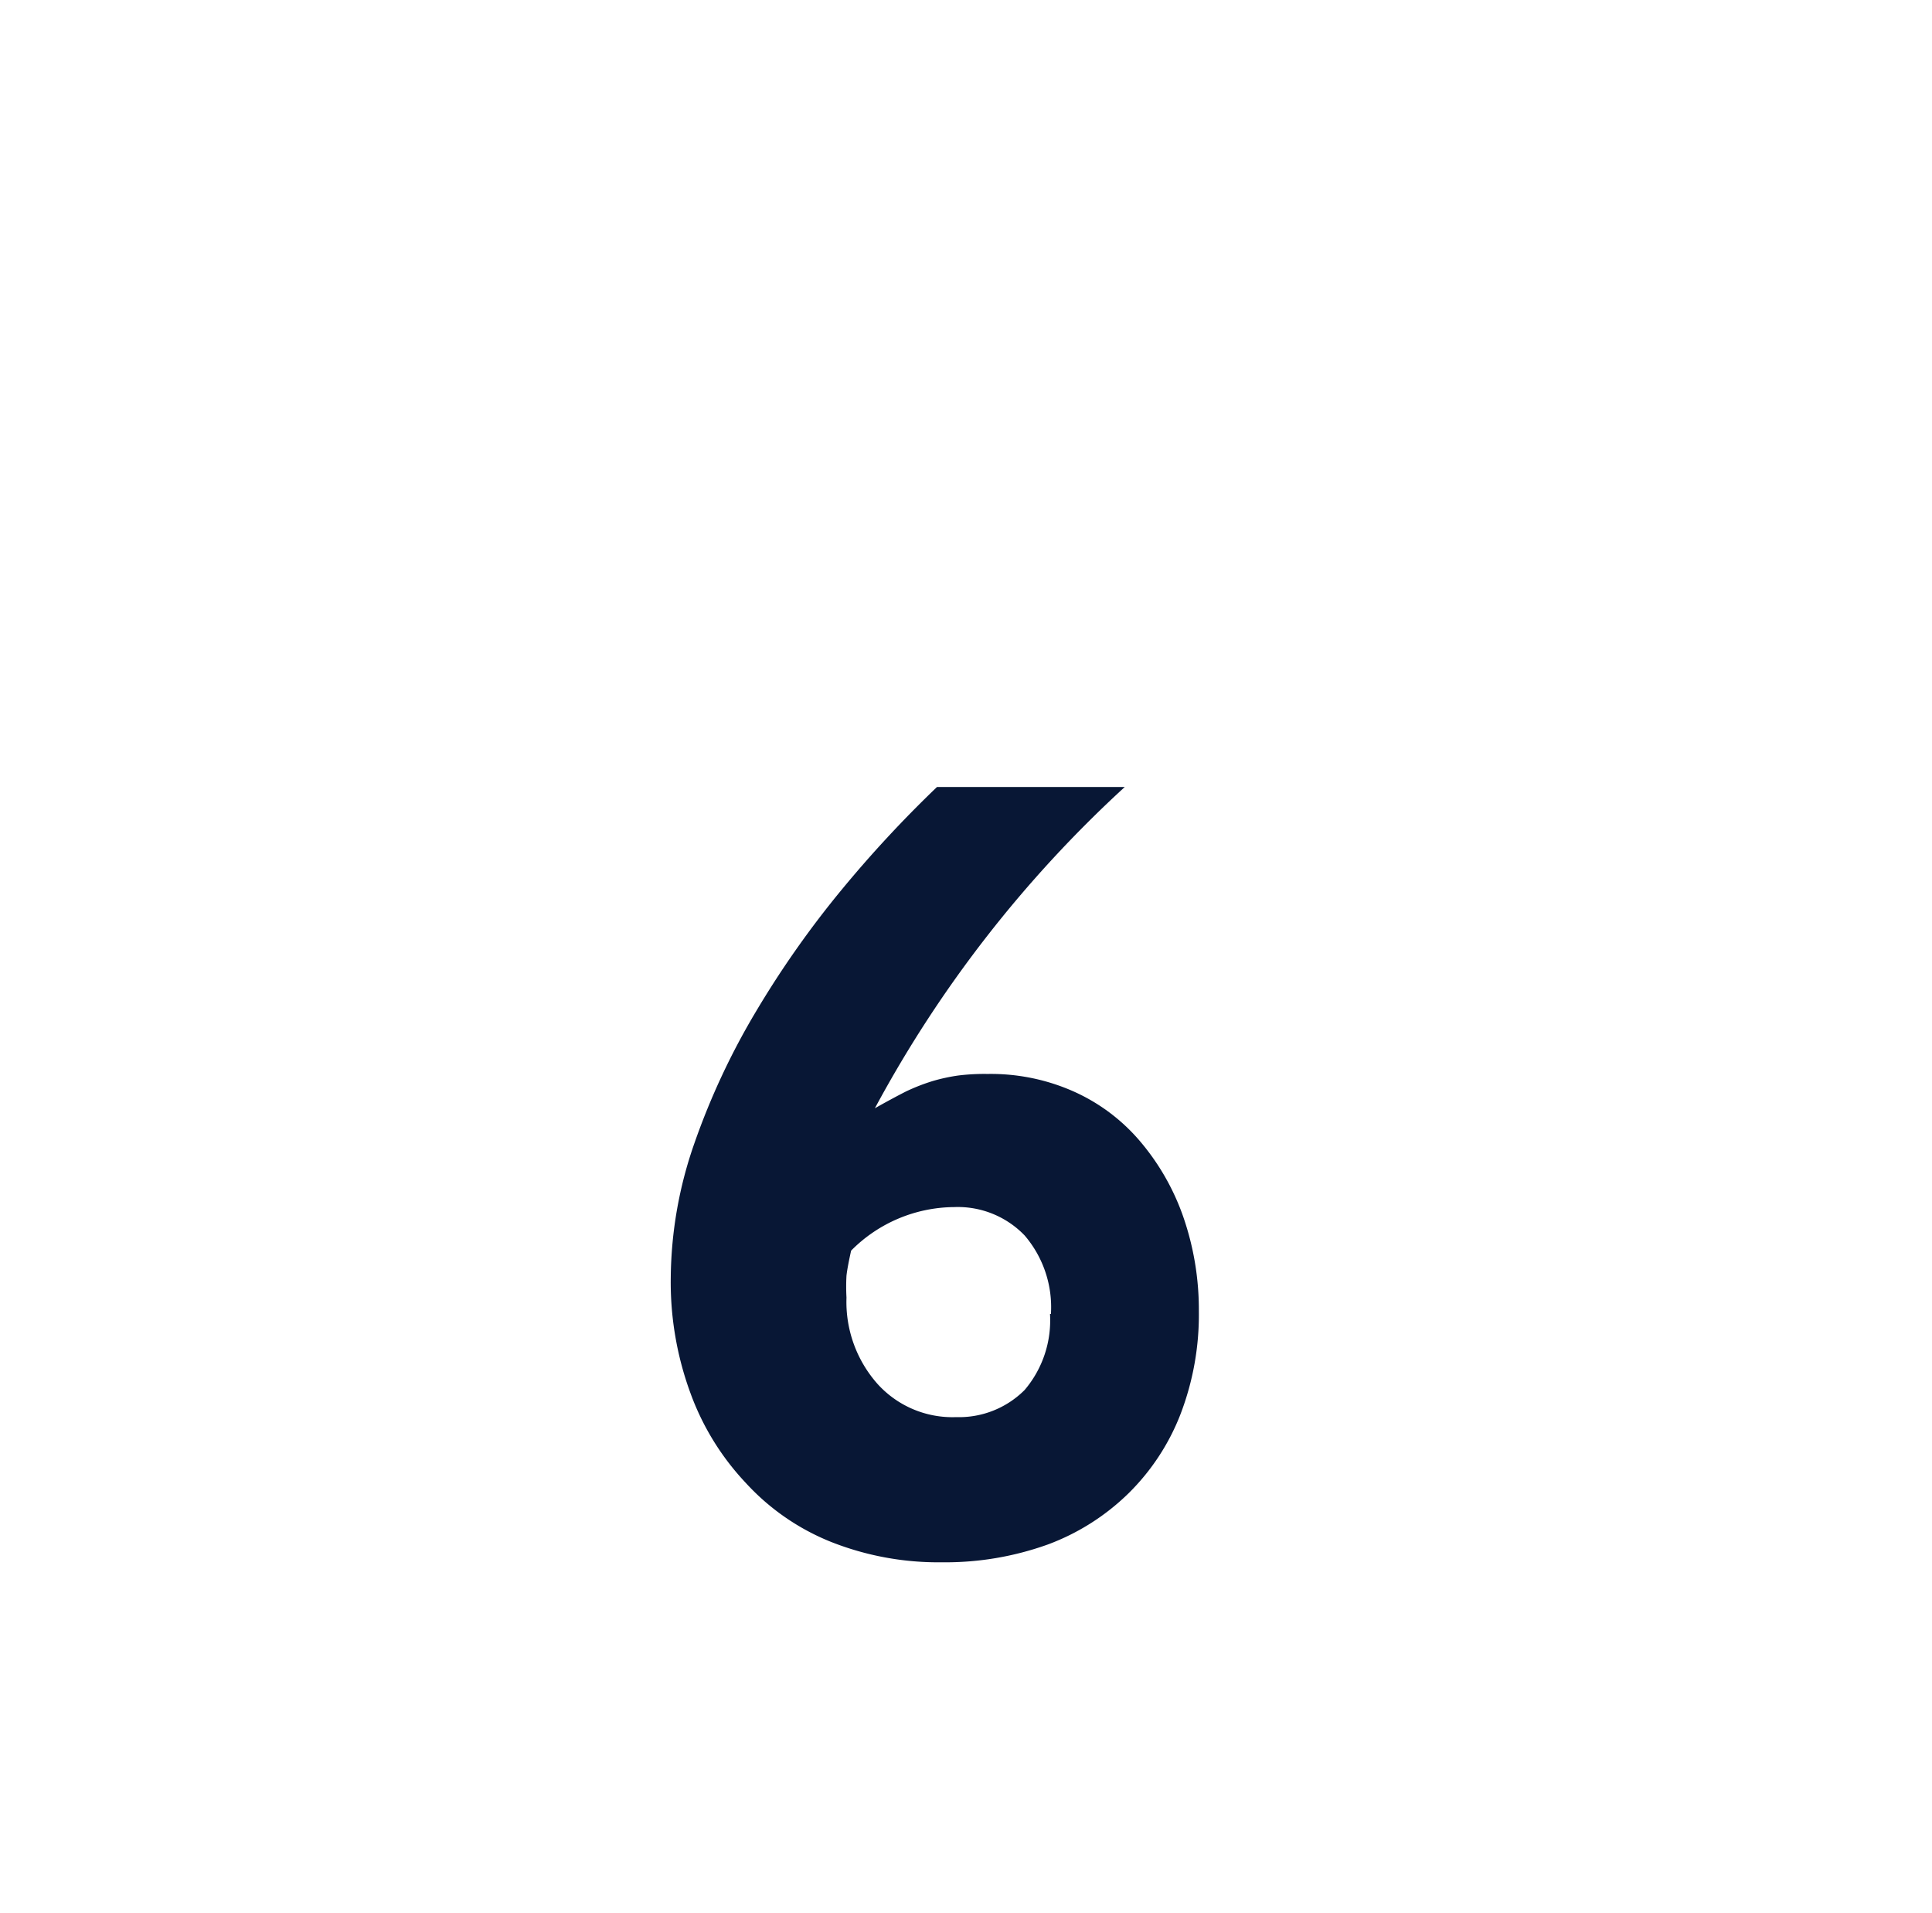 <svg id="Layer_1" data-name="Layer 1" xmlns="http://www.w3.org/2000/svg" viewBox="0 0 62.56 61.94"><defs><style>.cls-1{fill:#081735;}</style></defs><path class="cls-1" d="M38.82,42.44a9,9,0,0,1-.6,3.36,7.3,7.3,0,0,1-1.67,2.54A7.43,7.43,0,0,1,33.94,50a9.81,9.81,0,0,1-3.44.58,9.44,9.44,0,0,1-3.59-.66A7.54,7.54,0,0,1,24.14,48a8.42,8.42,0,0,1-1.78-2.89,10.41,10.41,0,0,1-.64-3.76A13.46,13.46,0,0,1,22.49,37a23.25,23.25,0,0,1,2-4.27,31.43,31.43,0,0,1,2.76-3.92,38.67,38.67,0,0,1,3.09-3.33h6.08a39.4,39.4,0,0,0-8.09,10.4q.55-.31,1-.54A6.37,6.37,0,0,1,30.2,35a5.84,5.84,0,0,1,.83-.18,6.9,6.9,0,0,1,.95-.05,6.59,6.59,0,0,1,2.77.56,6.06,6.06,0,0,1,2.15,1.6,7.67,7.67,0,0,1,1.41,2.45A9.18,9.18,0,0,1,38.82,42.44Zm-4.79.1A3.57,3.57,0,0,0,33.18,40a3,3,0,0,0-2.28-.92,4.74,4.74,0,0,0-3.34,1.41q-.12.54-.15.81a6.37,6.37,0,0,0,0,.71,4,4,0,0,0,1,2.79,3.27,3.27,0,0,0,2.55,1.08A3,3,0,0,0,33.18,45,3.48,3.48,0,0,0,34,42.54Z"/></svg>